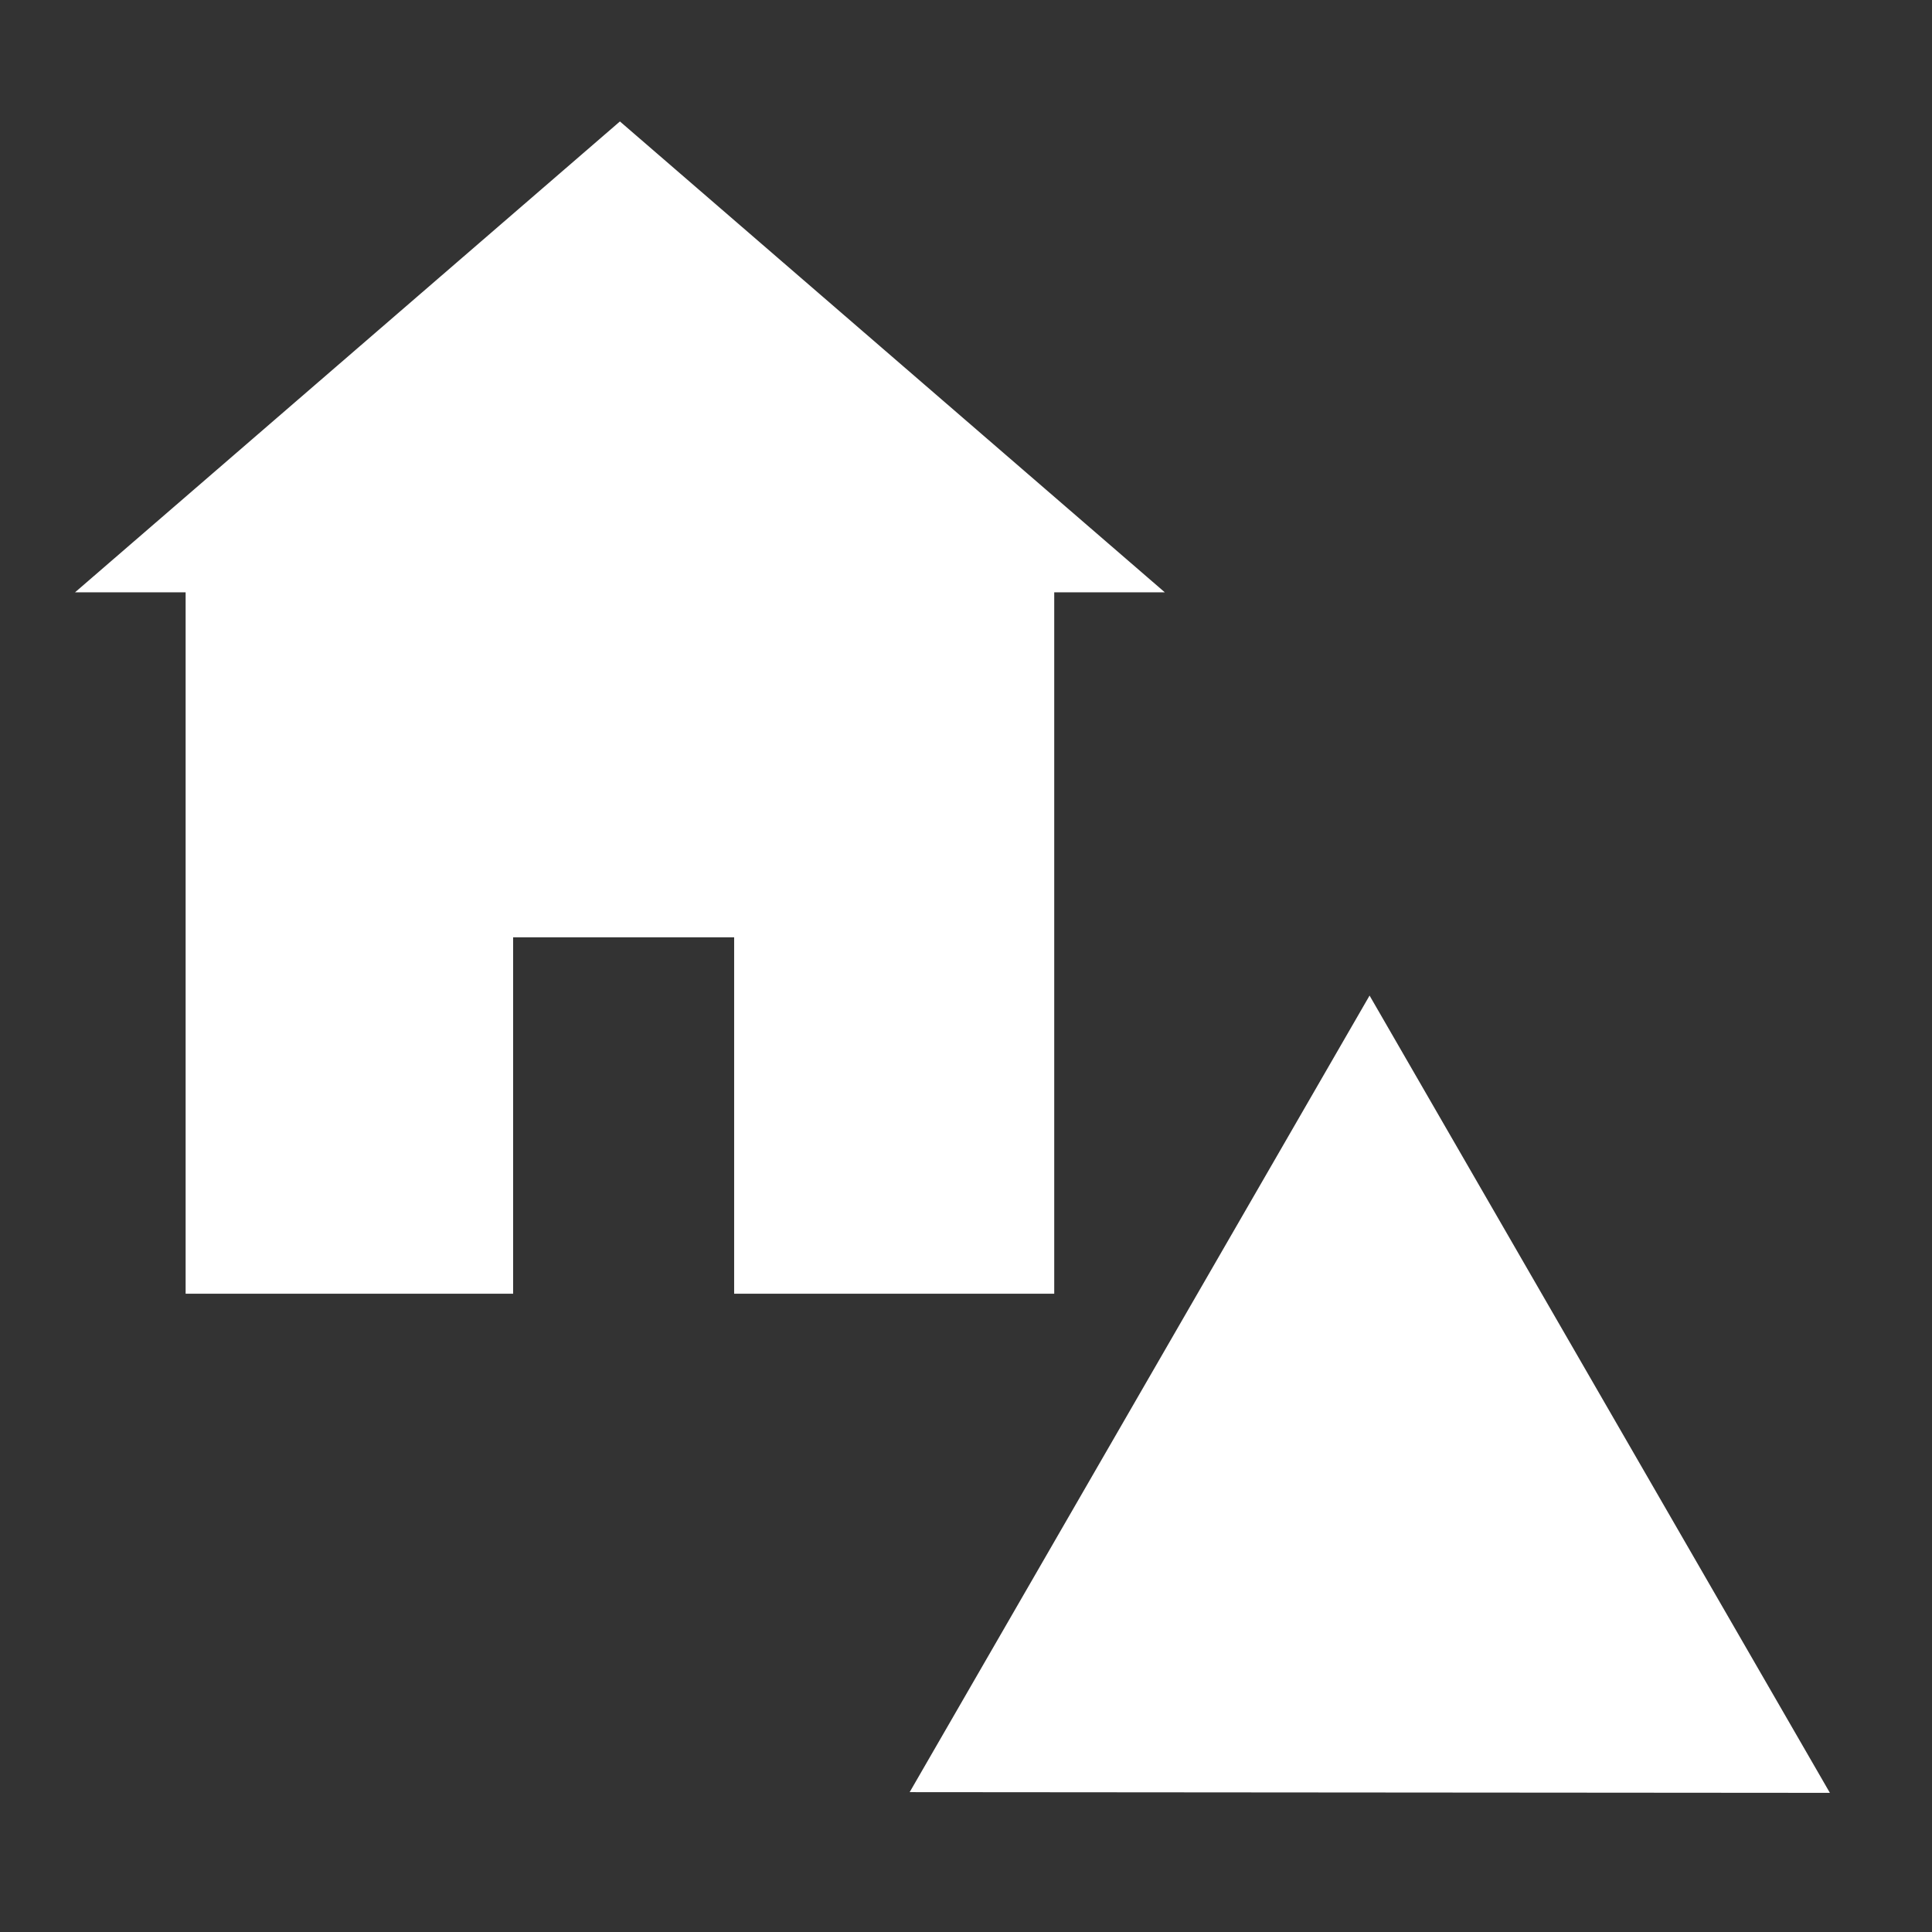 <svg width="12" height="12" viewBox="0 0 580 580" fill="none">
<rect x="0" y="0" width="580" height="580" fill="#333333" stroke="none"/>
<path fill-rule="evenodd" clip-rule="evenodd" d="M186.106 37.023L23.662 177.399H56.151V387.962H153.617V280.956H220.822L220.822 387.962H316.061V177.399H348.549L186.106 37.023Z" fill="white" stroke="white" stroke-width="0.852" />
<path fill-rule="evenodd" clip-rule="evenodd" d="M274.258 537.339L411.154 300.228L548.176 537.549L274.258 537.339Z" fill="white" stroke="white" stroke-width="1.353" />
</svg>
